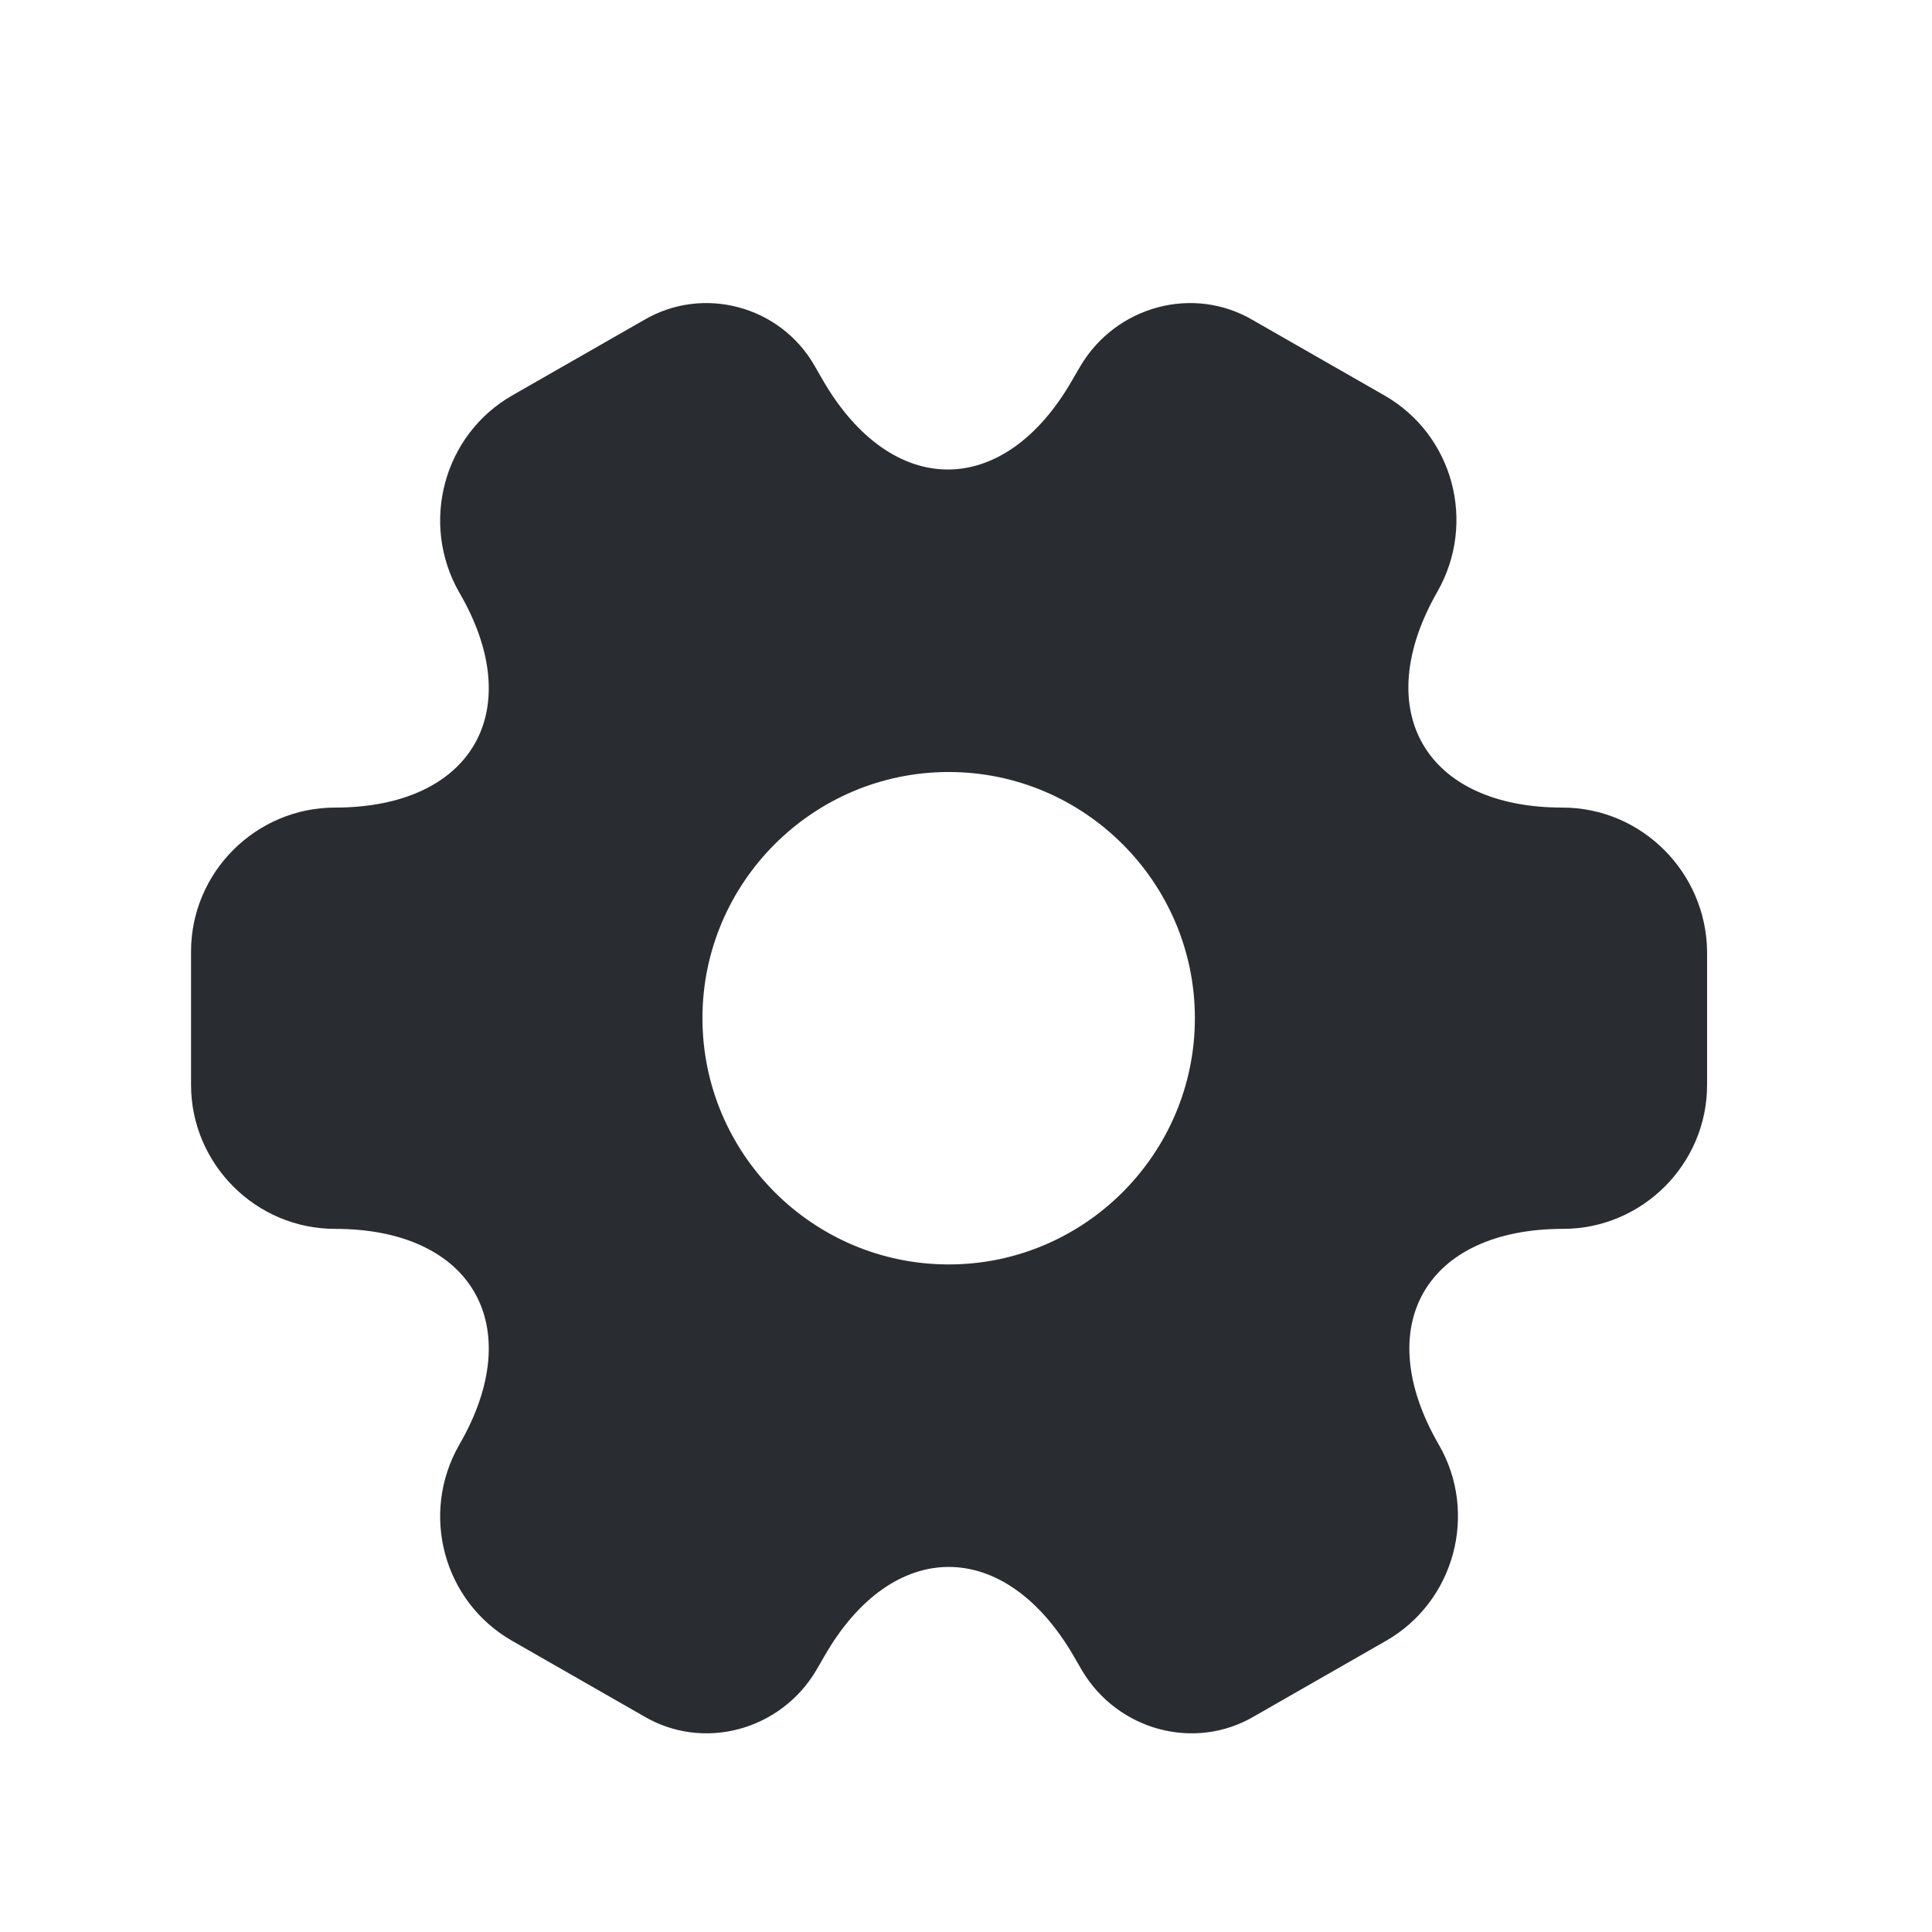 <svg width="17" height="17" viewBox="0 0 17 17" fill="none" xmlns="http://www.w3.org/2000/svg">
<path d="M13.748 7.106C12.541 7.106 12.048 6.253 12.648 5.206C12.994 4.599 12.788 3.826 12.181 3.479L11.028 2.819C10.501 2.506 9.821 2.693 9.508 3.219L9.434 3.346C8.834 4.393 7.848 4.393 7.241 3.346L7.168 3.219C6.868 2.693 6.188 2.506 5.661 2.819L4.508 3.479C3.901 3.826 3.694 4.606 4.041 5.213C4.648 6.253 4.154 7.106 2.948 7.106C2.254 7.106 1.681 7.673 1.681 8.373V9.546C1.681 10.239 2.248 10.813 2.948 10.813C4.154 10.813 4.648 11.666 4.041 12.713C3.694 13.319 3.901 14.093 4.508 14.439L5.661 15.099C6.188 15.413 6.868 15.226 7.181 14.699L7.254 14.573C7.854 13.526 8.841 13.526 9.448 14.573L9.521 14.699C9.834 15.226 10.514 15.413 11.041 15.099L12.194 14.439C12.801 14.093 13.008 13.313 12.661 12.713C12.054 11.666 12.548 10.813 13.754 10.813C14.448 10.813 15.021 10.246 15.021 9.546V8.373C15.014 7.679 14.448 7.106 13.748 7.106ZM8.348 11.126C7.154 11.126 6.181 10.153 6.181 8.959C6.181 7.766 7.154 6.793 8.348 6.793C9.541 6.793 10.514 7.766 10.514 8.959C10.514 10.153 9.541 11.126 8.348 11.126Z" fill="#292D32"/>
</svg>
